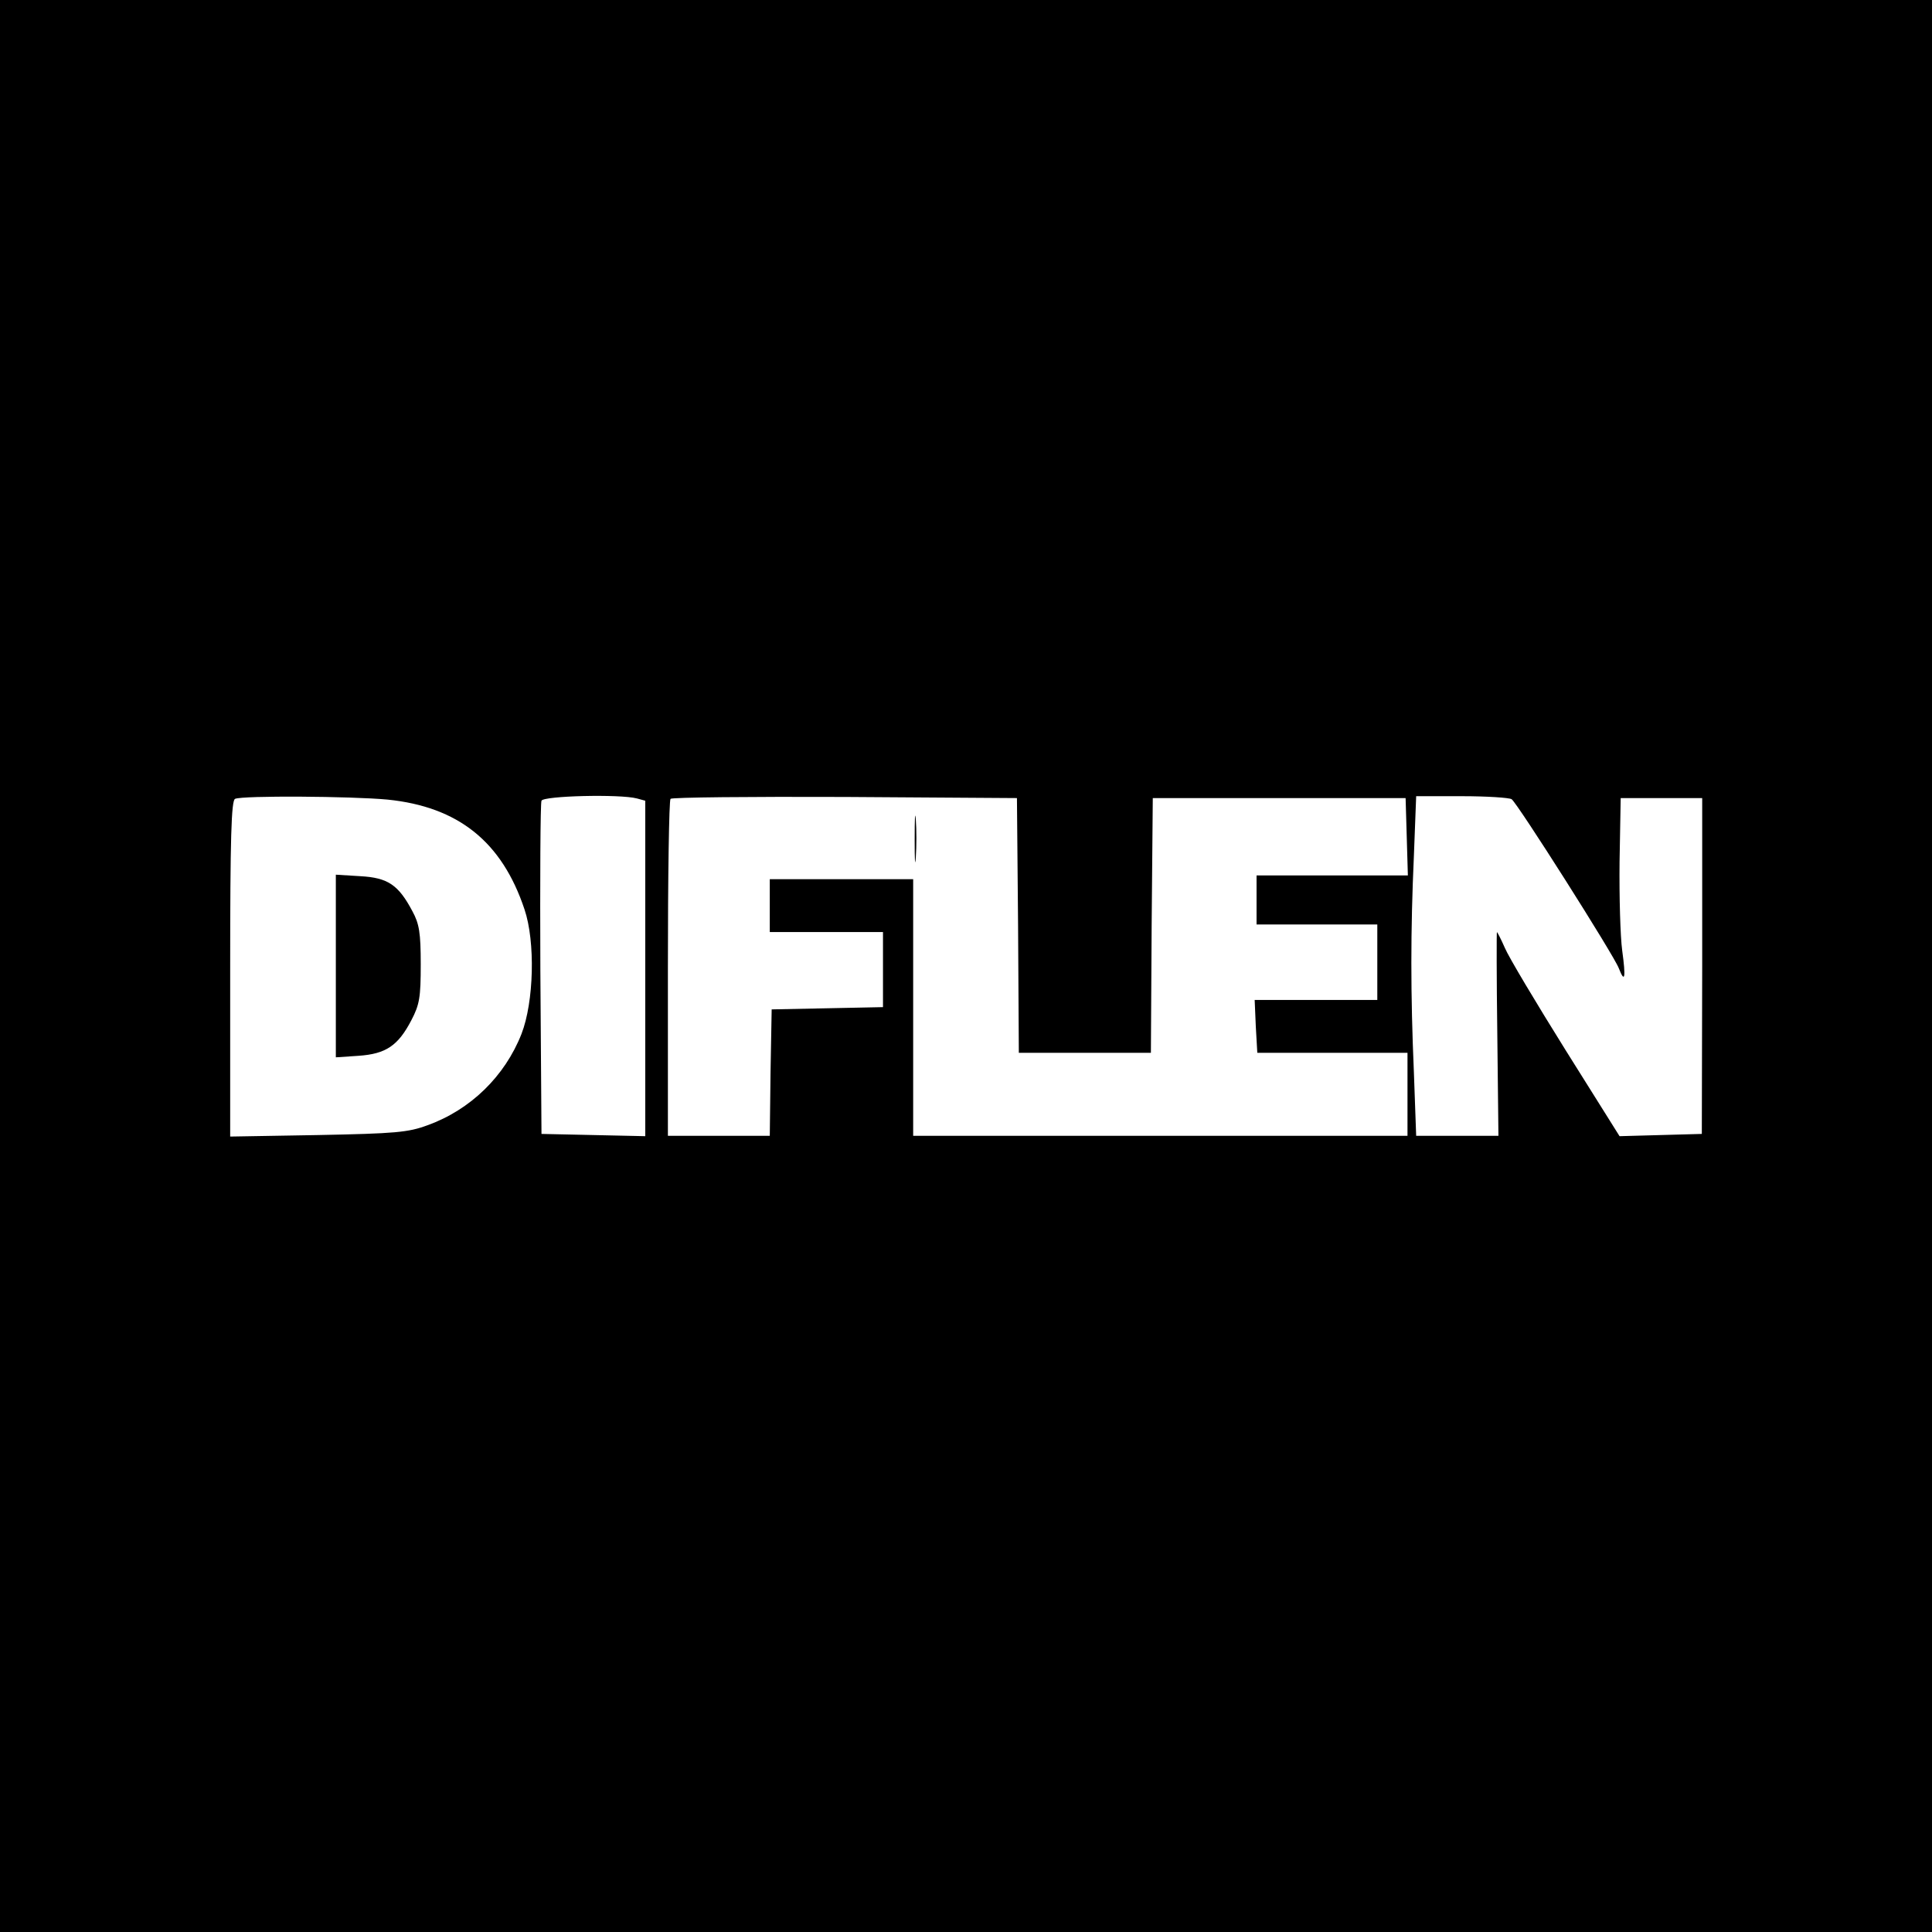 <?xml version="1.0" standalone="no"?>
<!DOCTYPE svg PUBLIC "-//W3C//DTD SVG 20010904//EN"
 "http://www.w3.org/TR/2001/REC-SVG-20010904/DTD/svg10.dtd">
<svg version="1.0" xmlns="http://www.w3.org/2000/svg"
 width="512pt" height="512pt" viewBox="0 0 512 512"
 preserveAspectRatio="xMidYMid meet">

<g transform="translate(0,512) scale(0.1,-0.1)"
fill="#000000" stroke="none">
<path d="M0 2560 l0 -2560 2560 0 2560 0 0 2560 0 2560 -2560 0 -2560 0 0
-2560z m1027 441 c187 -19 303 -111 363 -291 29 -86 25 -245 -8 -330 -44 -112
-135 -201 -249 -242 -51 -19 -85 -22 -290 -26 l-233 -4 0 445 c0 347 3 446 13
450 21 9 307 7 404 -2z m661 3 l22 -6 0 -444 0 -445 -137 3 -138 3 -3 435 c-1
239 0 441 3 448 5 13 208 18 253 6z m1010 -336 l2 -338 175 0 175 0 2 338 3
337 335 0 335 0 3 -102 3 -103 -201 0 -200 0 0 -65 0 -65 160 0 160 0 0 -100
0 -100 -162 0 -163 0 3 -70 4 -70 199 0 199 0 0 -110 0 -110 -655 0 -655 0 0
340 0 340 -190 0 -190 0 0 -70 0 -70 150 0 150 0 0 -100 0 -99 -147 -3 -148
-3 -3 -167 -2 -168 -135 0 -135 0 0 443 c0 244 3 447 7 450 3 4 212 6 462 5
l456 -3 3 -337z m1308 334 c15 -10 272 -415 284 -448 16 -41 19 -26 9 47 -5
37 -8 142 -7 235 l3 169 108 0 108 0 0 -445 -1 -445 -109 -3 -109 -3 -143 228
c-78 125 -151 247 -161 271 -10 23 -20 42 -21 42 -1 0 -1 -121 1 -270 l3 -270
-109 0 -109 0 -6 167 c-9 210 -9 375 0 576 l6 157 121 0 c67 0 126 -4 132 -8z"/>
<path d="M890 2560 l0 -242 60 4 c73 5 105 27 140 94 22 42 25 61 25 149 0 83
-4 107 -22 140 -37 70 -65 89 -138 93 l-65 4 0 -242z"/>
<path d="M2424 2895 c0 -55 1 -76 3 -47 2 29 2 74 0 100 -2 26 -3 2 -3 -53z"/>
</g>
</svg>
